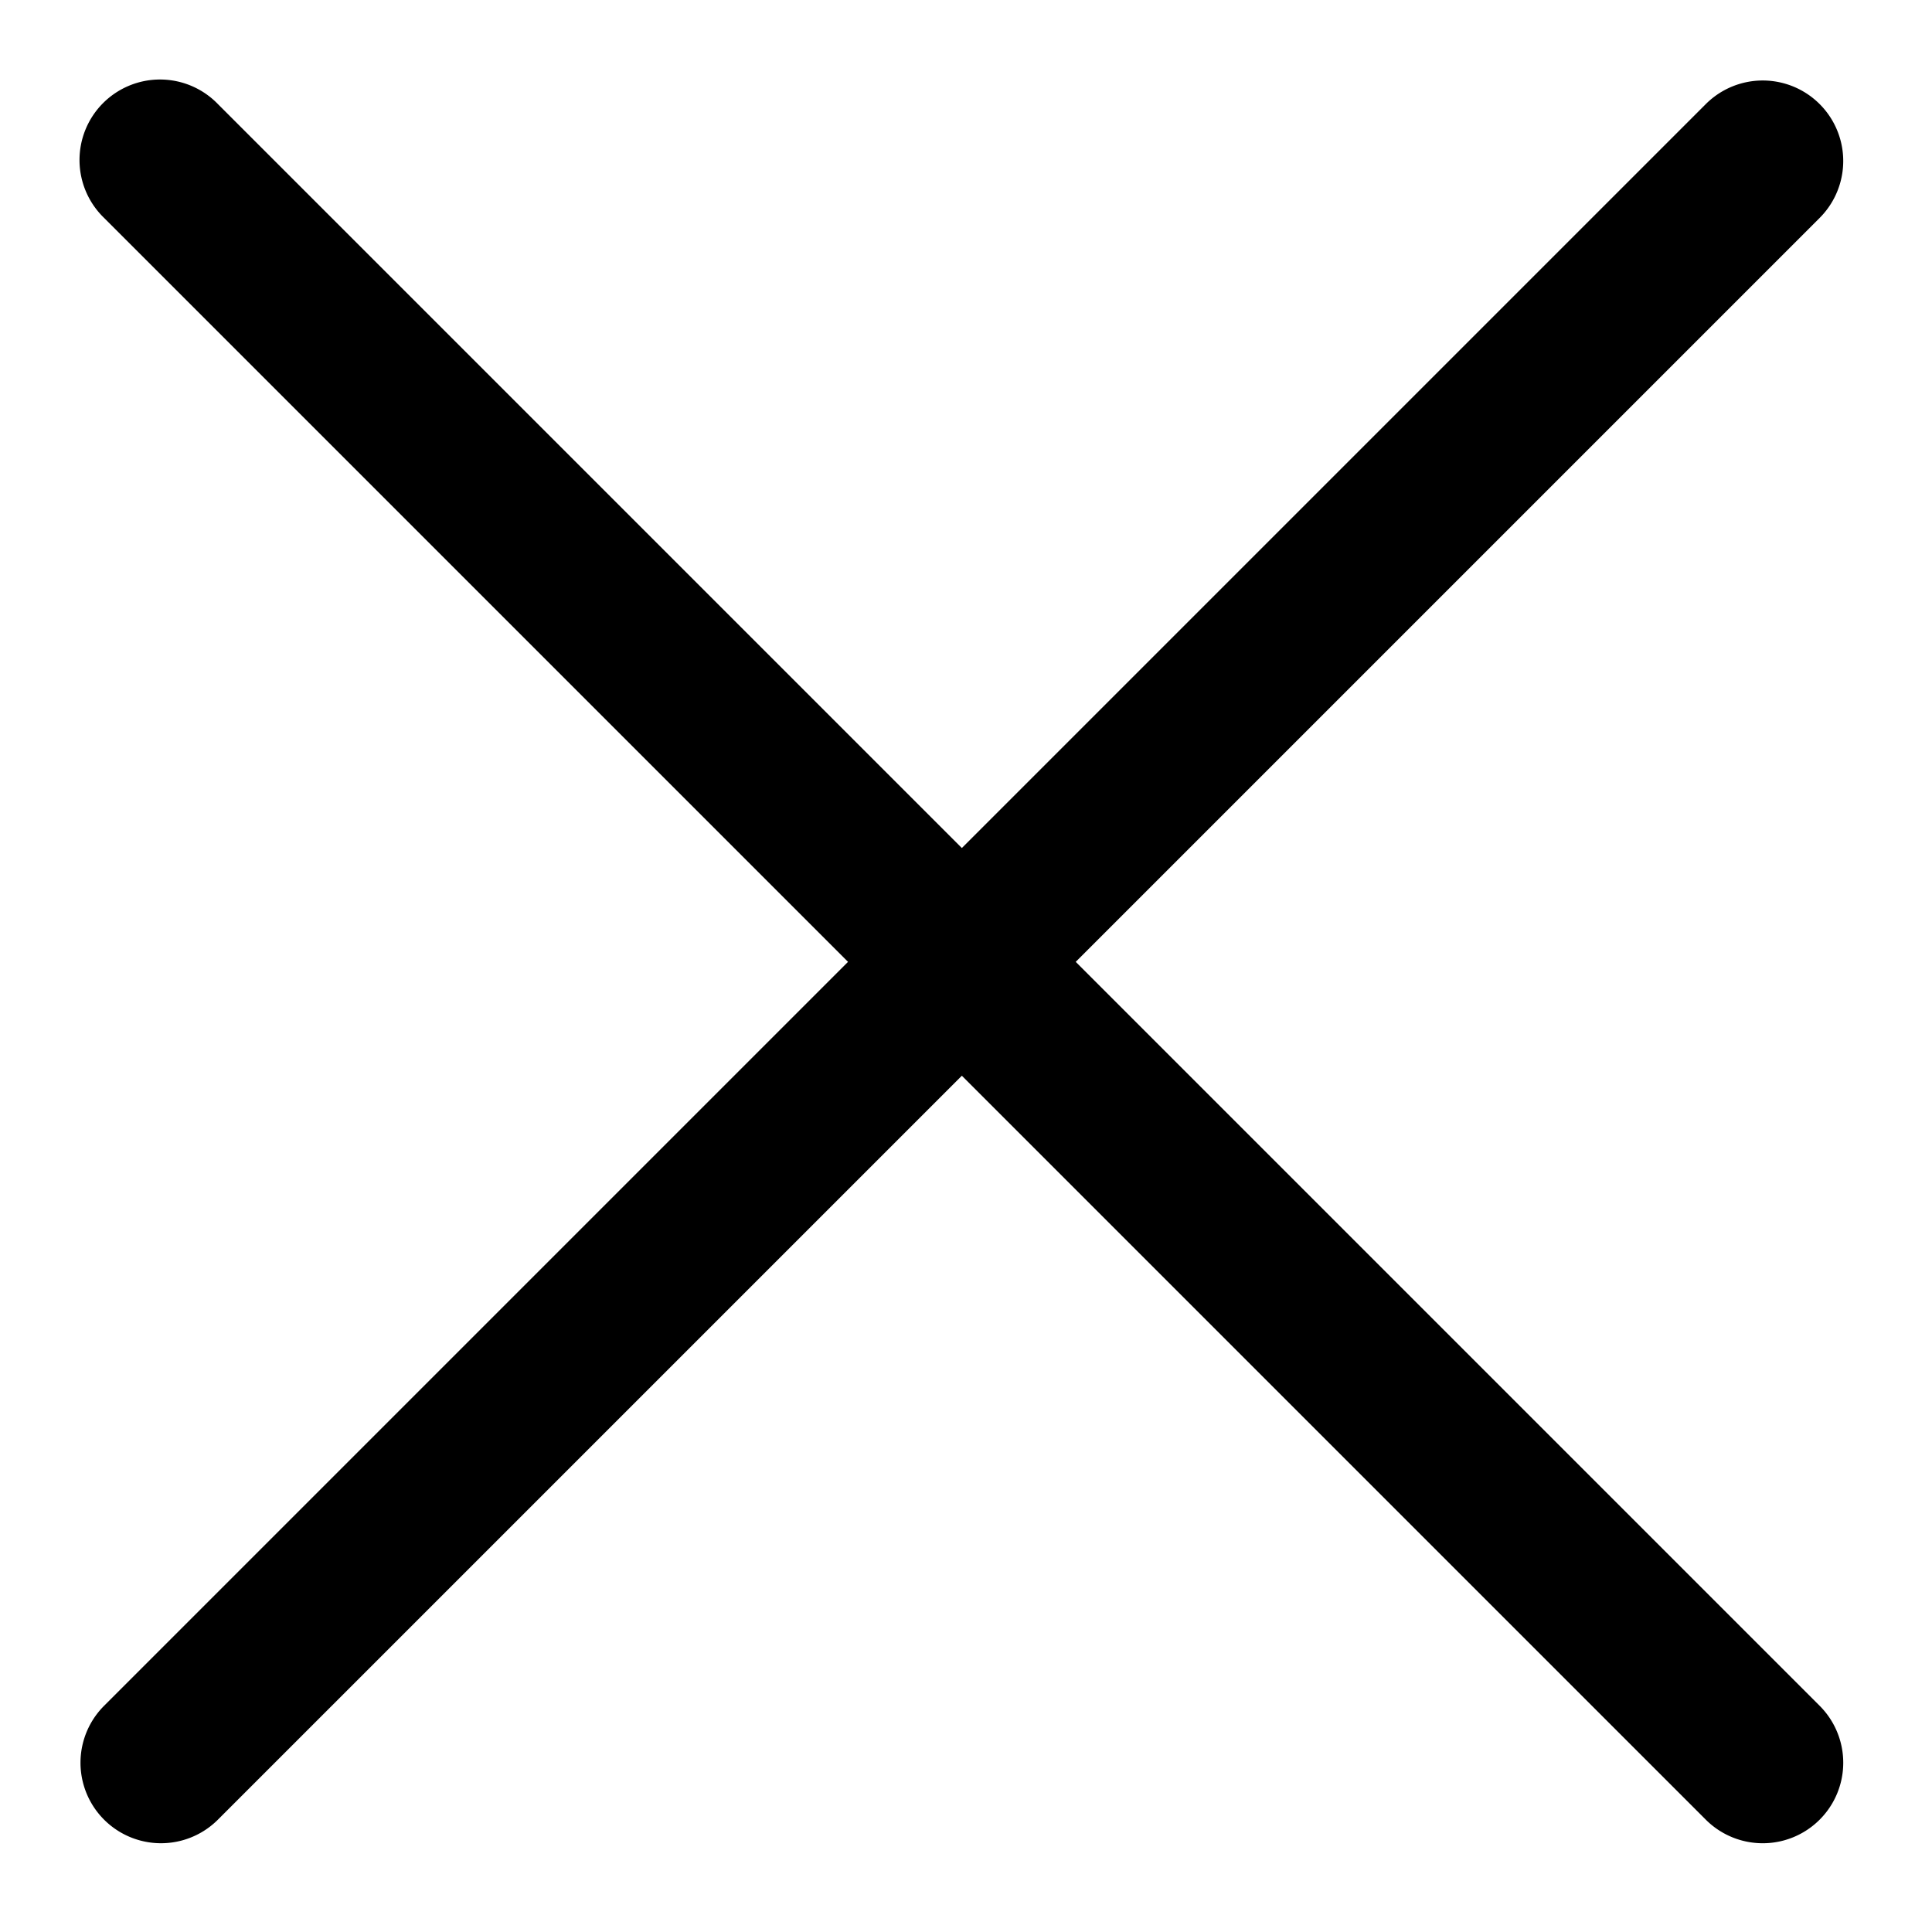 <svg viewBox="0 0 48 48"><path d="M23.897 21.069L42.38 2.586a2 2 0 0 1 2.829 2.828L26.726 23.897 45.209 42.38a2 2 0 0 1-2.829 2.829L23.897 26.726 5.414 45.209a2 2 0 0 1-2.828-2.829l18.483-18.483L2.586 5.414a2 2 0 1 1 2.828-2.828l18.483 18.483z"/></svg>